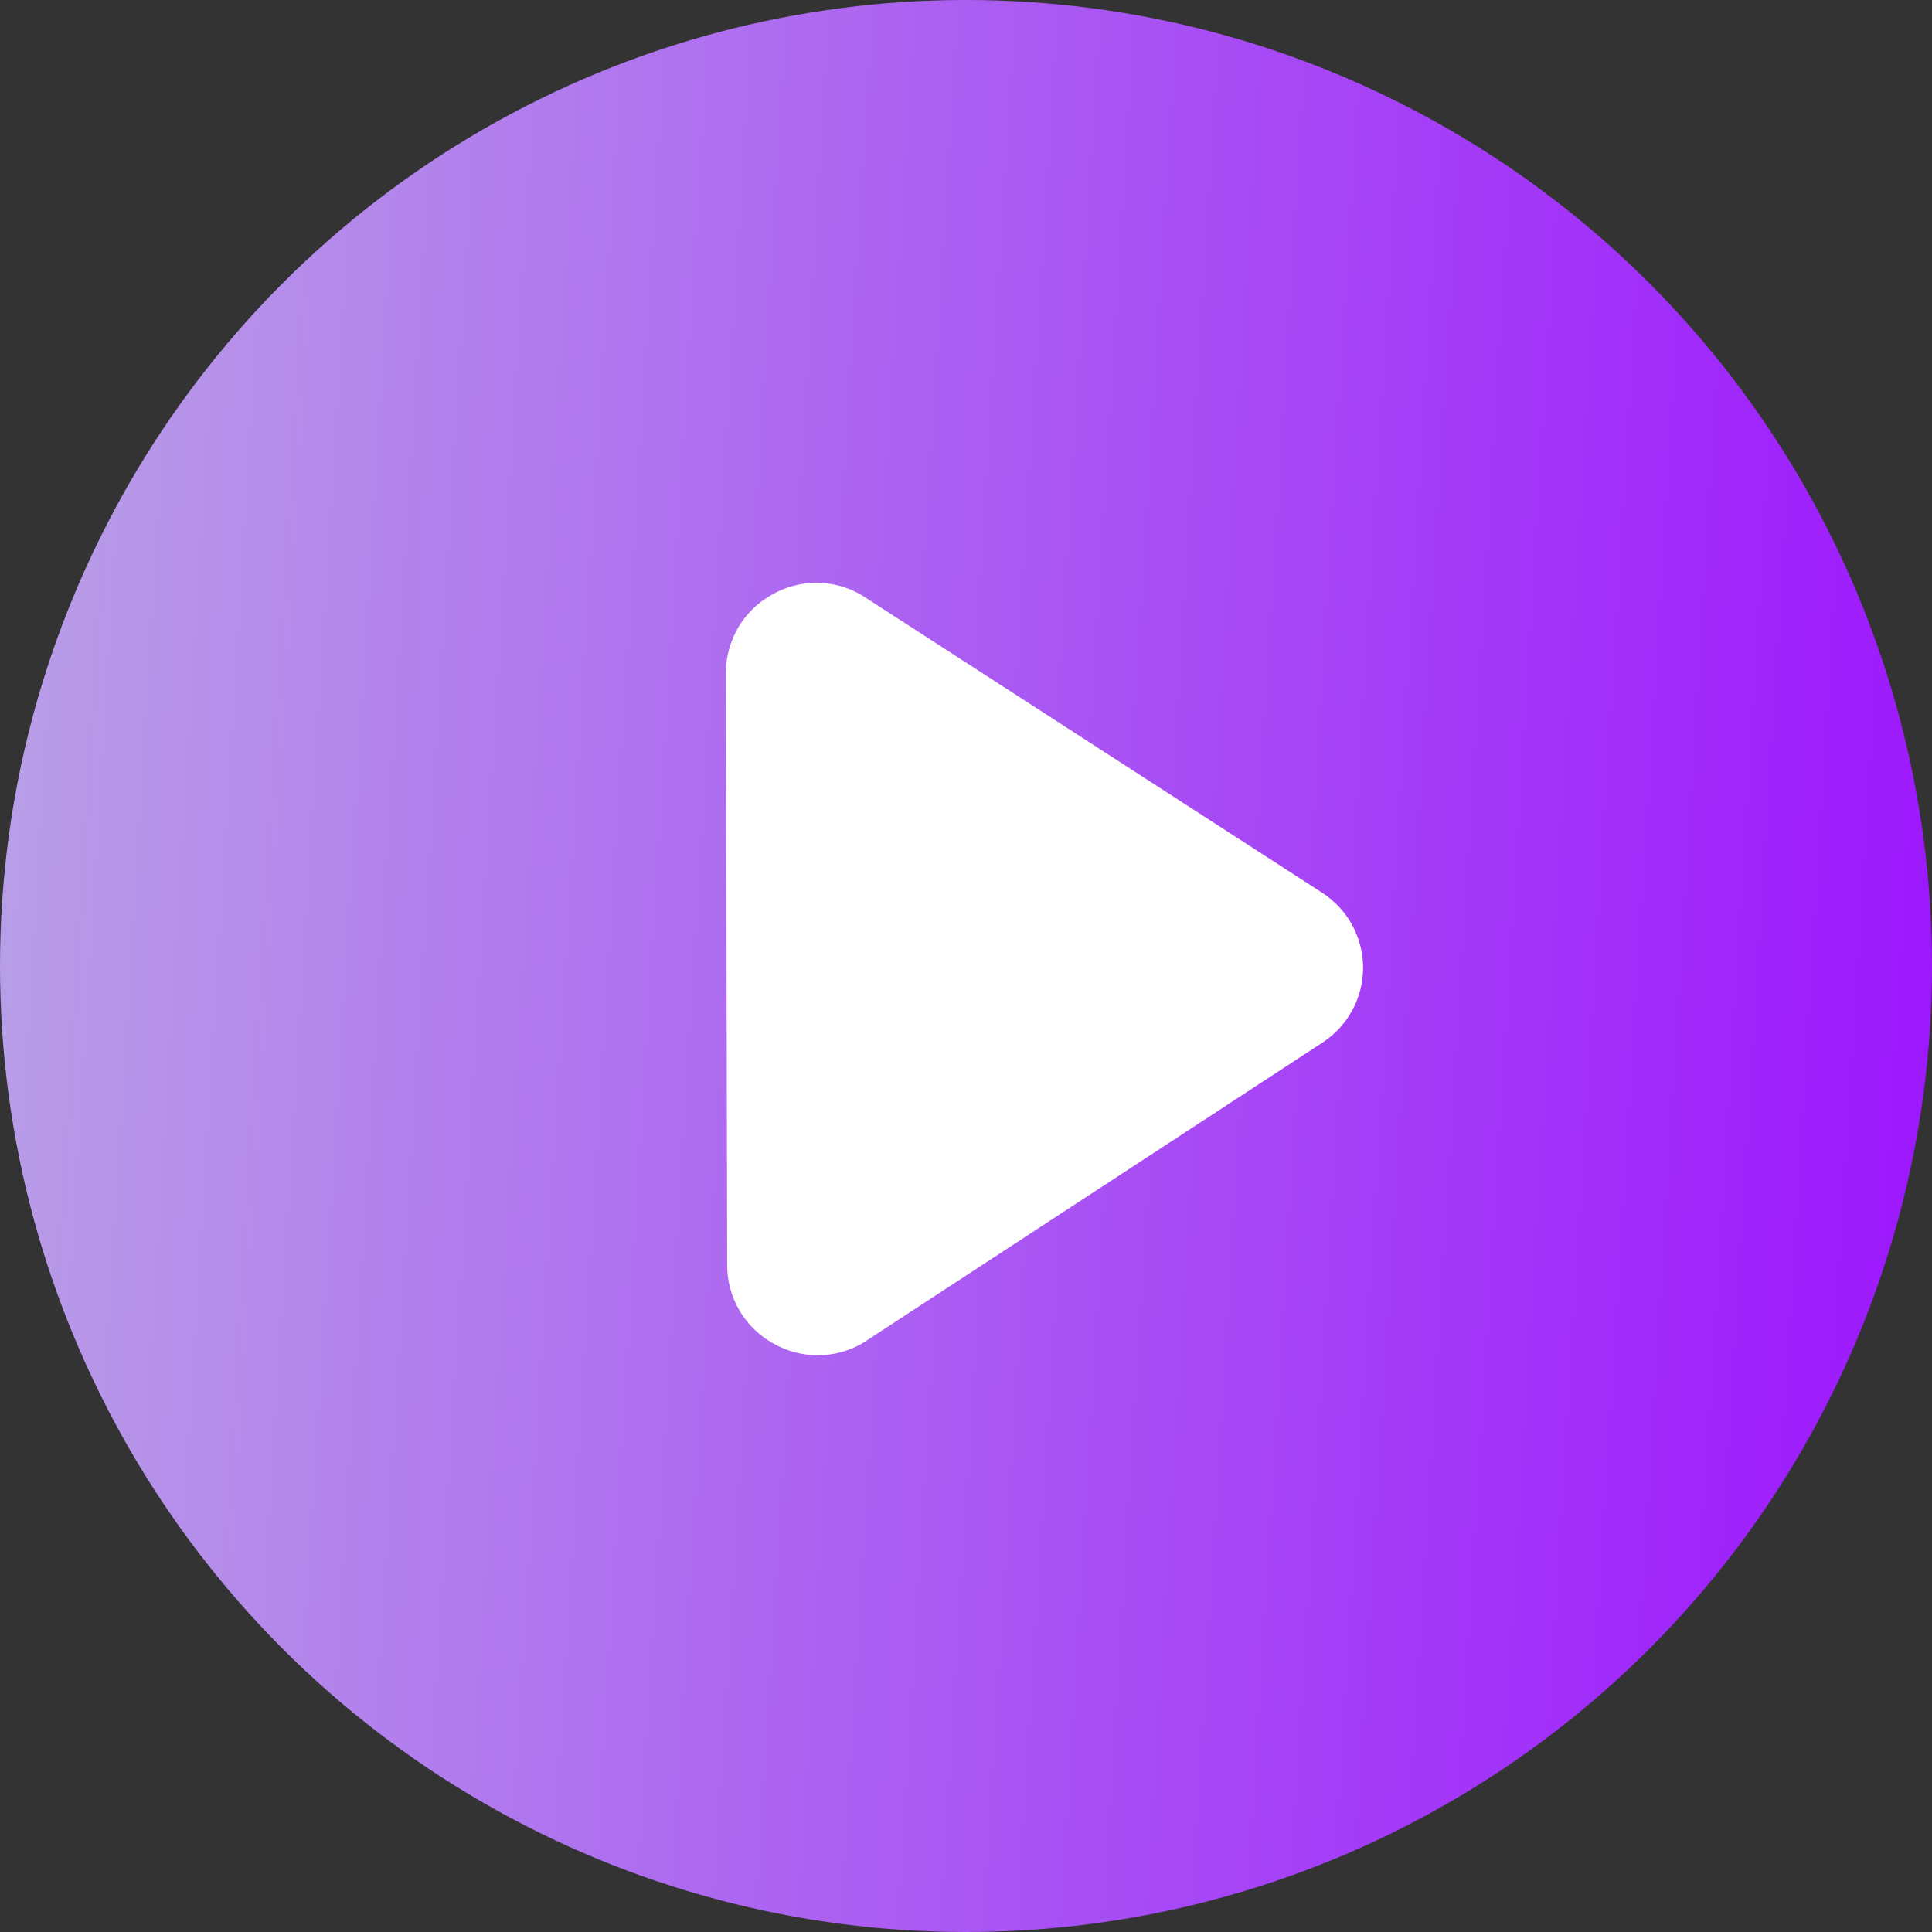 <svg width="54" height="54" viewBox="0 0 54 54" fill="none" xmlns="http://www.w3.org/2000/svg">
<rect x="0" y="0" width="54" height="54" fill="#333333" stroke="none"/>
<circle cx="27" cy="27" r="27" fill="url(#paint0_linear_137_397)"/>
<path d="M21.036 35.362C21.035 35.682 21.12 35.998 21.284 36.274C21.447 36.55 21.682 36.777 21.963 36.931C22.234 37.088 22.542 37.17 22.855 37.17C23.168 37.17 23.476 37.088 23.747 36.931L36.572 28.548C36.822 28.386 37.028 28.164 37.171 27.902C37.313 27.641 37.388 27.348 37.388 27.049C37.388 26.751 37.313 26.458 37.171 26.196C37.028 25.935 36.822 25.713 36.572 25.551L23.711 17.239C23.44 17.082 23.133 17 22.819 17C22.506 17 22.199 17.082 21.927 17.239C21.646 17.393 21.411 17.62 21.248 17.896C21.085 18.173 20.999 18.488 21 18.809L21.036 35.362Z" fill="white" stroke="white" stroke-width="1.421" stroke-linecap="round" stroke-linejoin="round"/>
<defs>
<linearGradient id="paint0_linear_137_397" x1="-6.962" y1="-8.308" x2="71.408" y2="-3.502" gradientUnits="userSpaceOnUse">
<stop stop-color="#BDB4E4"/>
<stop offset="0.871" stop-color="#9A0BFF"/>
<stop offset="1" stop-color="#7209B7"/>
</linearGradient>
</defs>
</svg>
